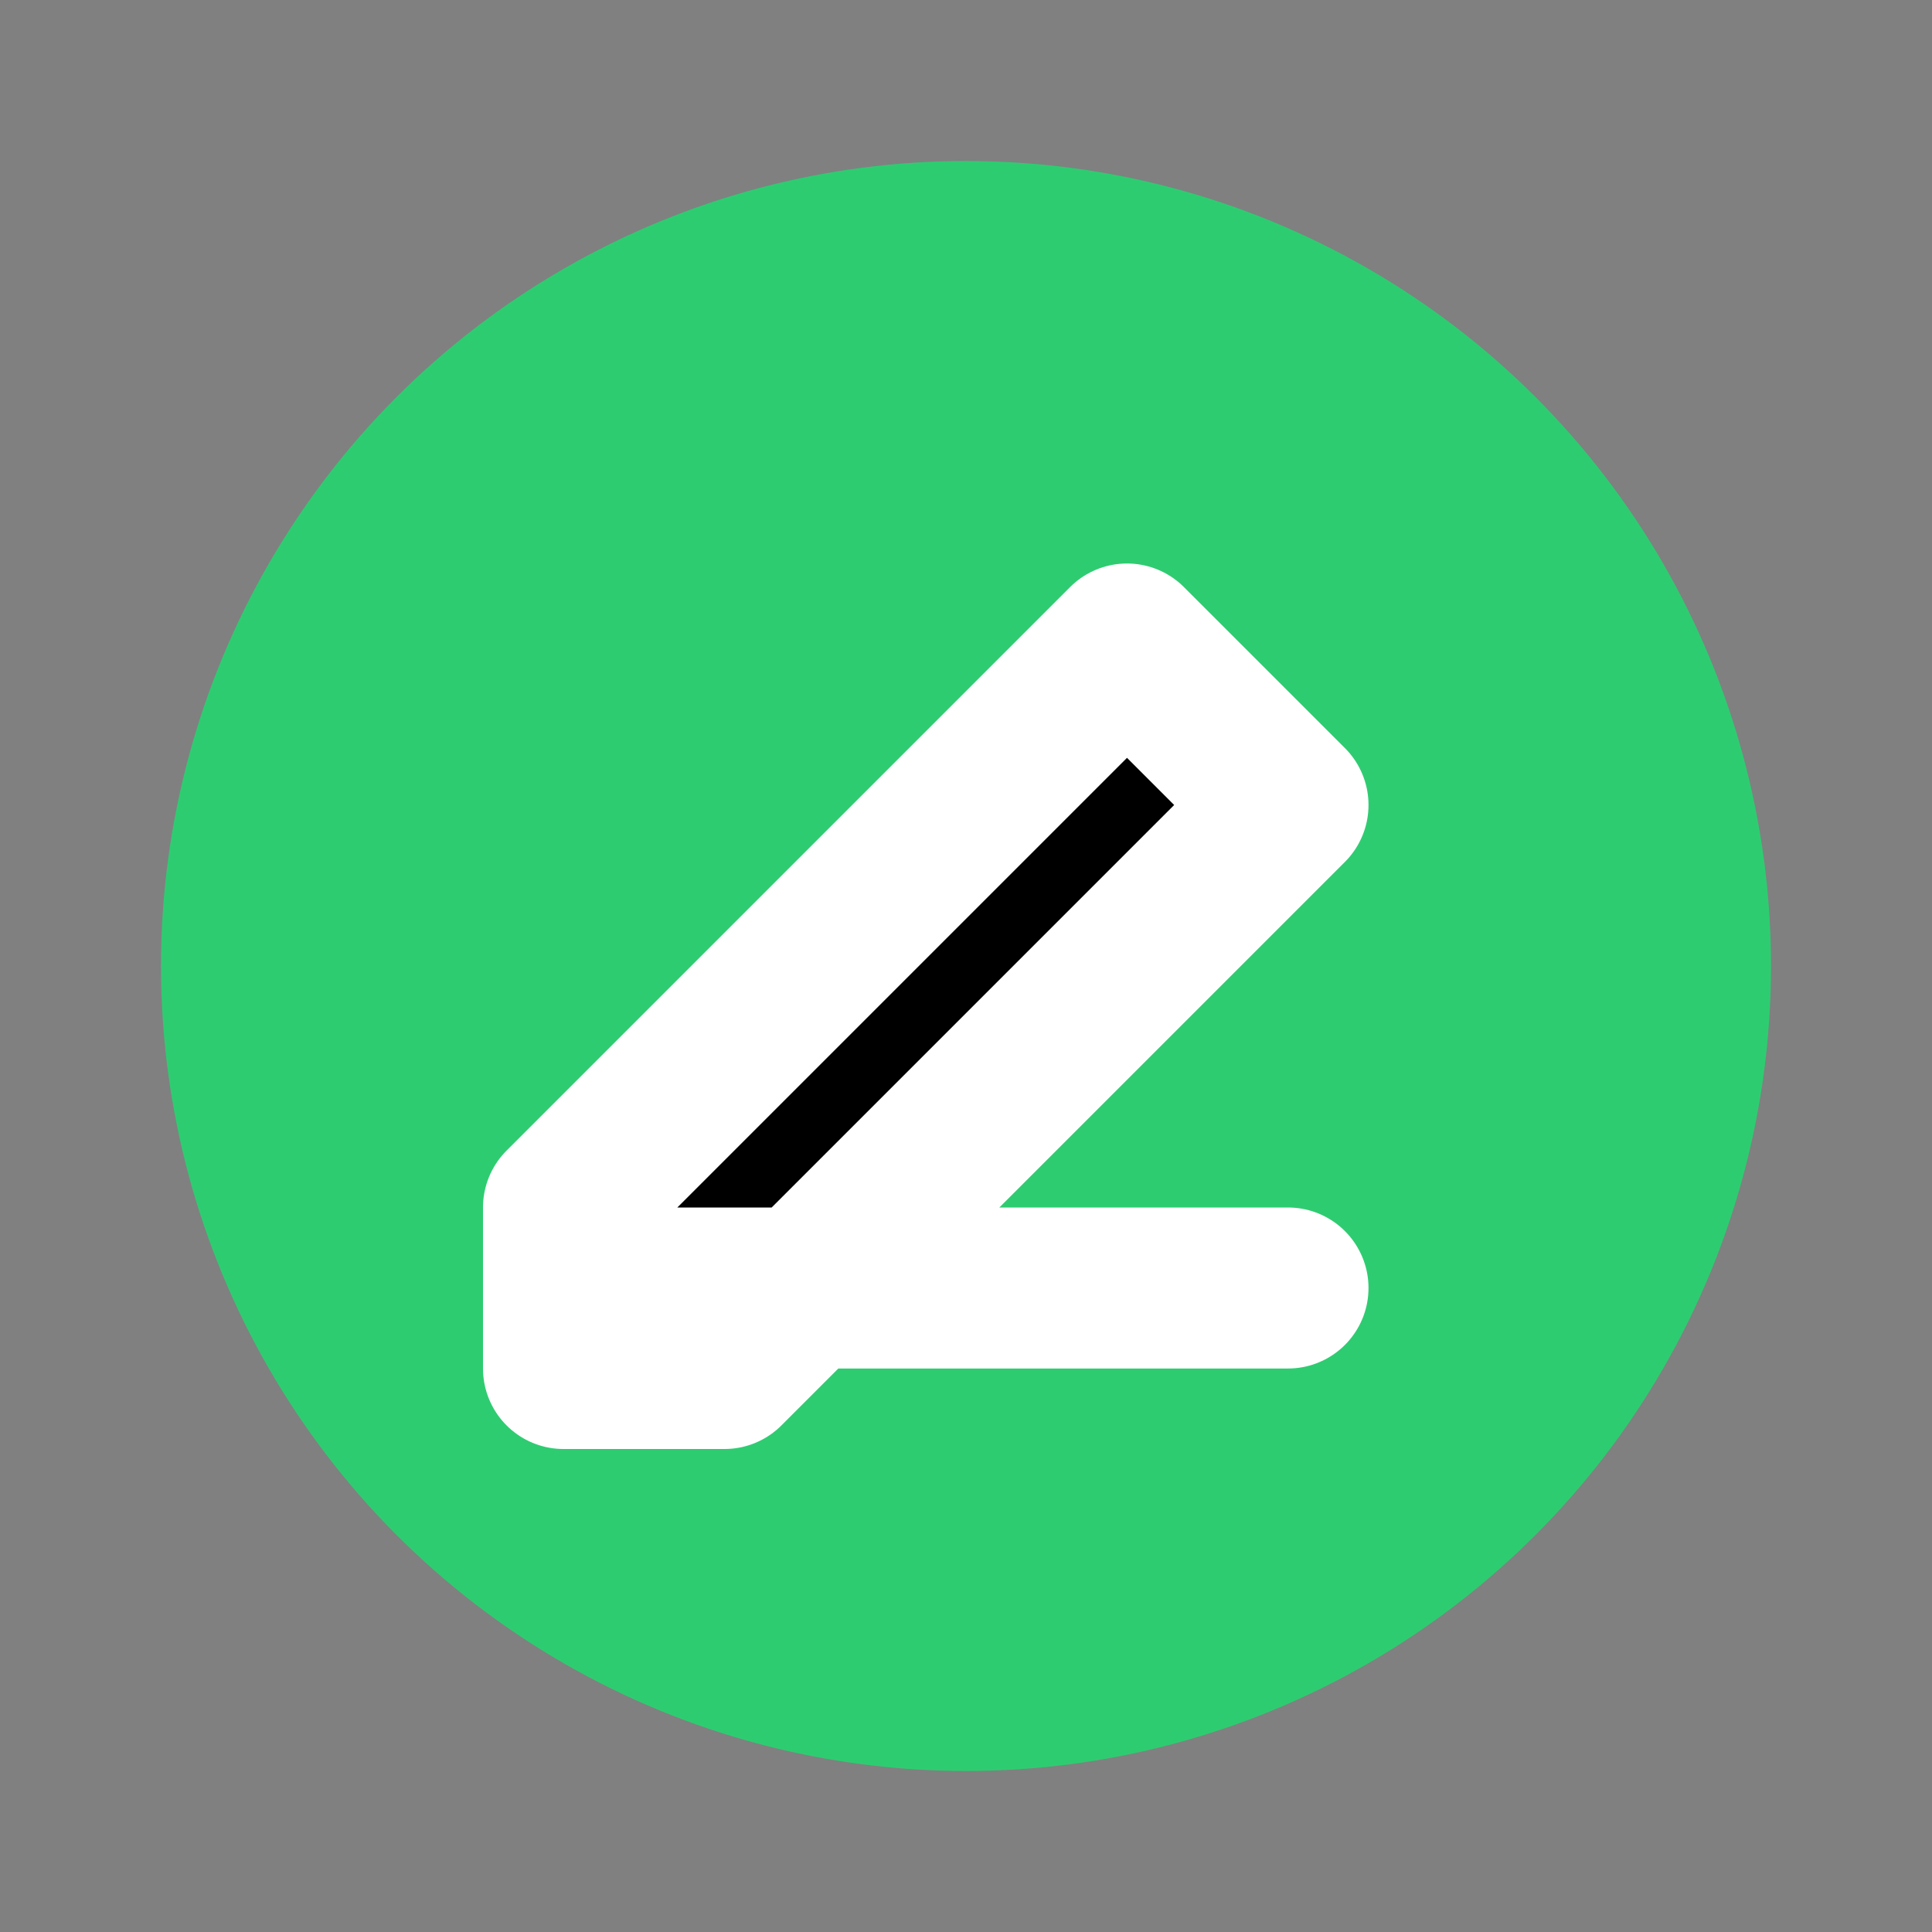 <svg xmlns="http://www.w3.org/2000/svg" viewBox="0 0 24 24">
  <rect x="0" y="0" width="24" height="24" fill="#808080" stroke="none"/>
  <circle cx="12" cy="12" r="10" fill="#2ecc71" />
  <path d="M8 16h8M14 8l2 2L9 17H7v-2l7-7z" stroke="white" stroke-width="2" stroke-linecap="round" stroke-linejoin="round" />
</svg>